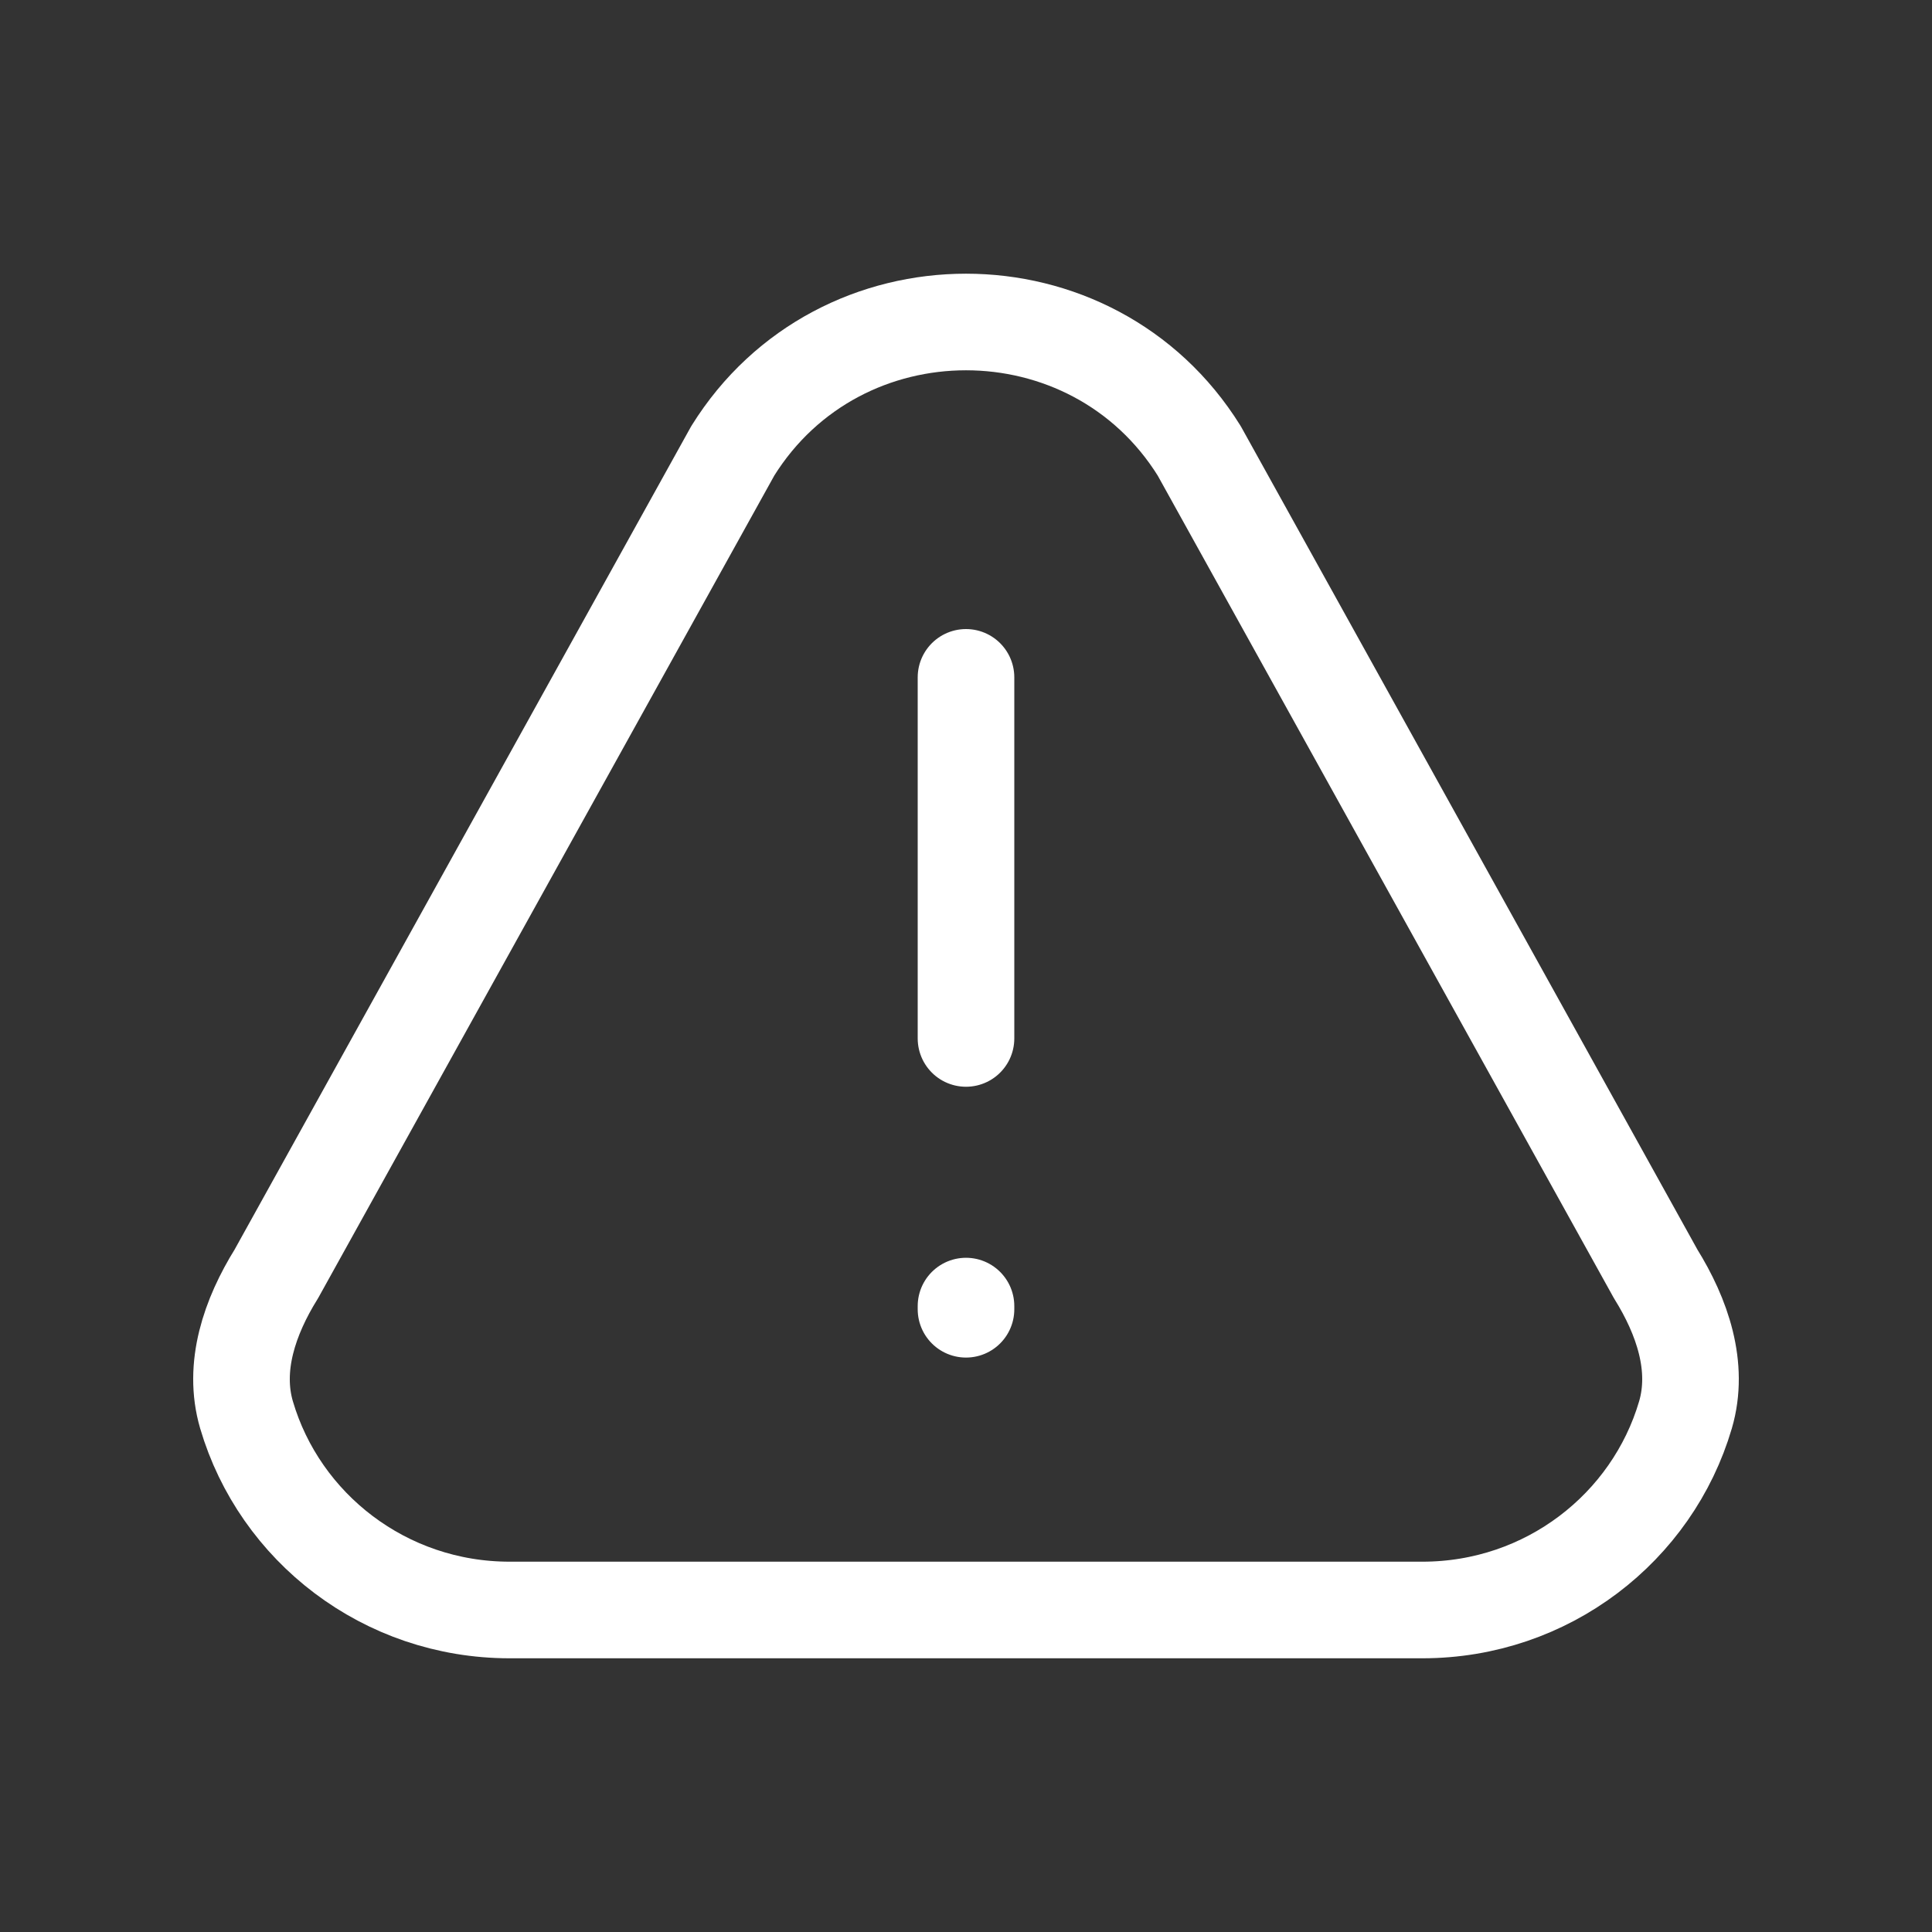 <svg width="40" height="40" viewBox="0 0 40 40" fill="none" xmlns="http://www.w3.org/2000/svg">
<rect x="0" y="0" width="40" height="40" fill="#333333" stroke="none"/>
<path d="M20 21.5V14.024M20 27.041V27.107M29.45 33.333H10.55C7.969 33.333 5.79 31.627 5.104 29.293C4.812 28.297 5.171 27.259 5.721 26.375L15.171 9.335C17.385 5.777 22.615 5.777 24.829 9.335L34.279 26.375C34.829 27.259 35.188 28.297 34.896 29.293C34.21 31.627 32.032 33.333 29.45 33.333Z" stroke="white" stroke-width="2" stroke-linecap="round" stroke-linejoin="round"/>
</svg>
